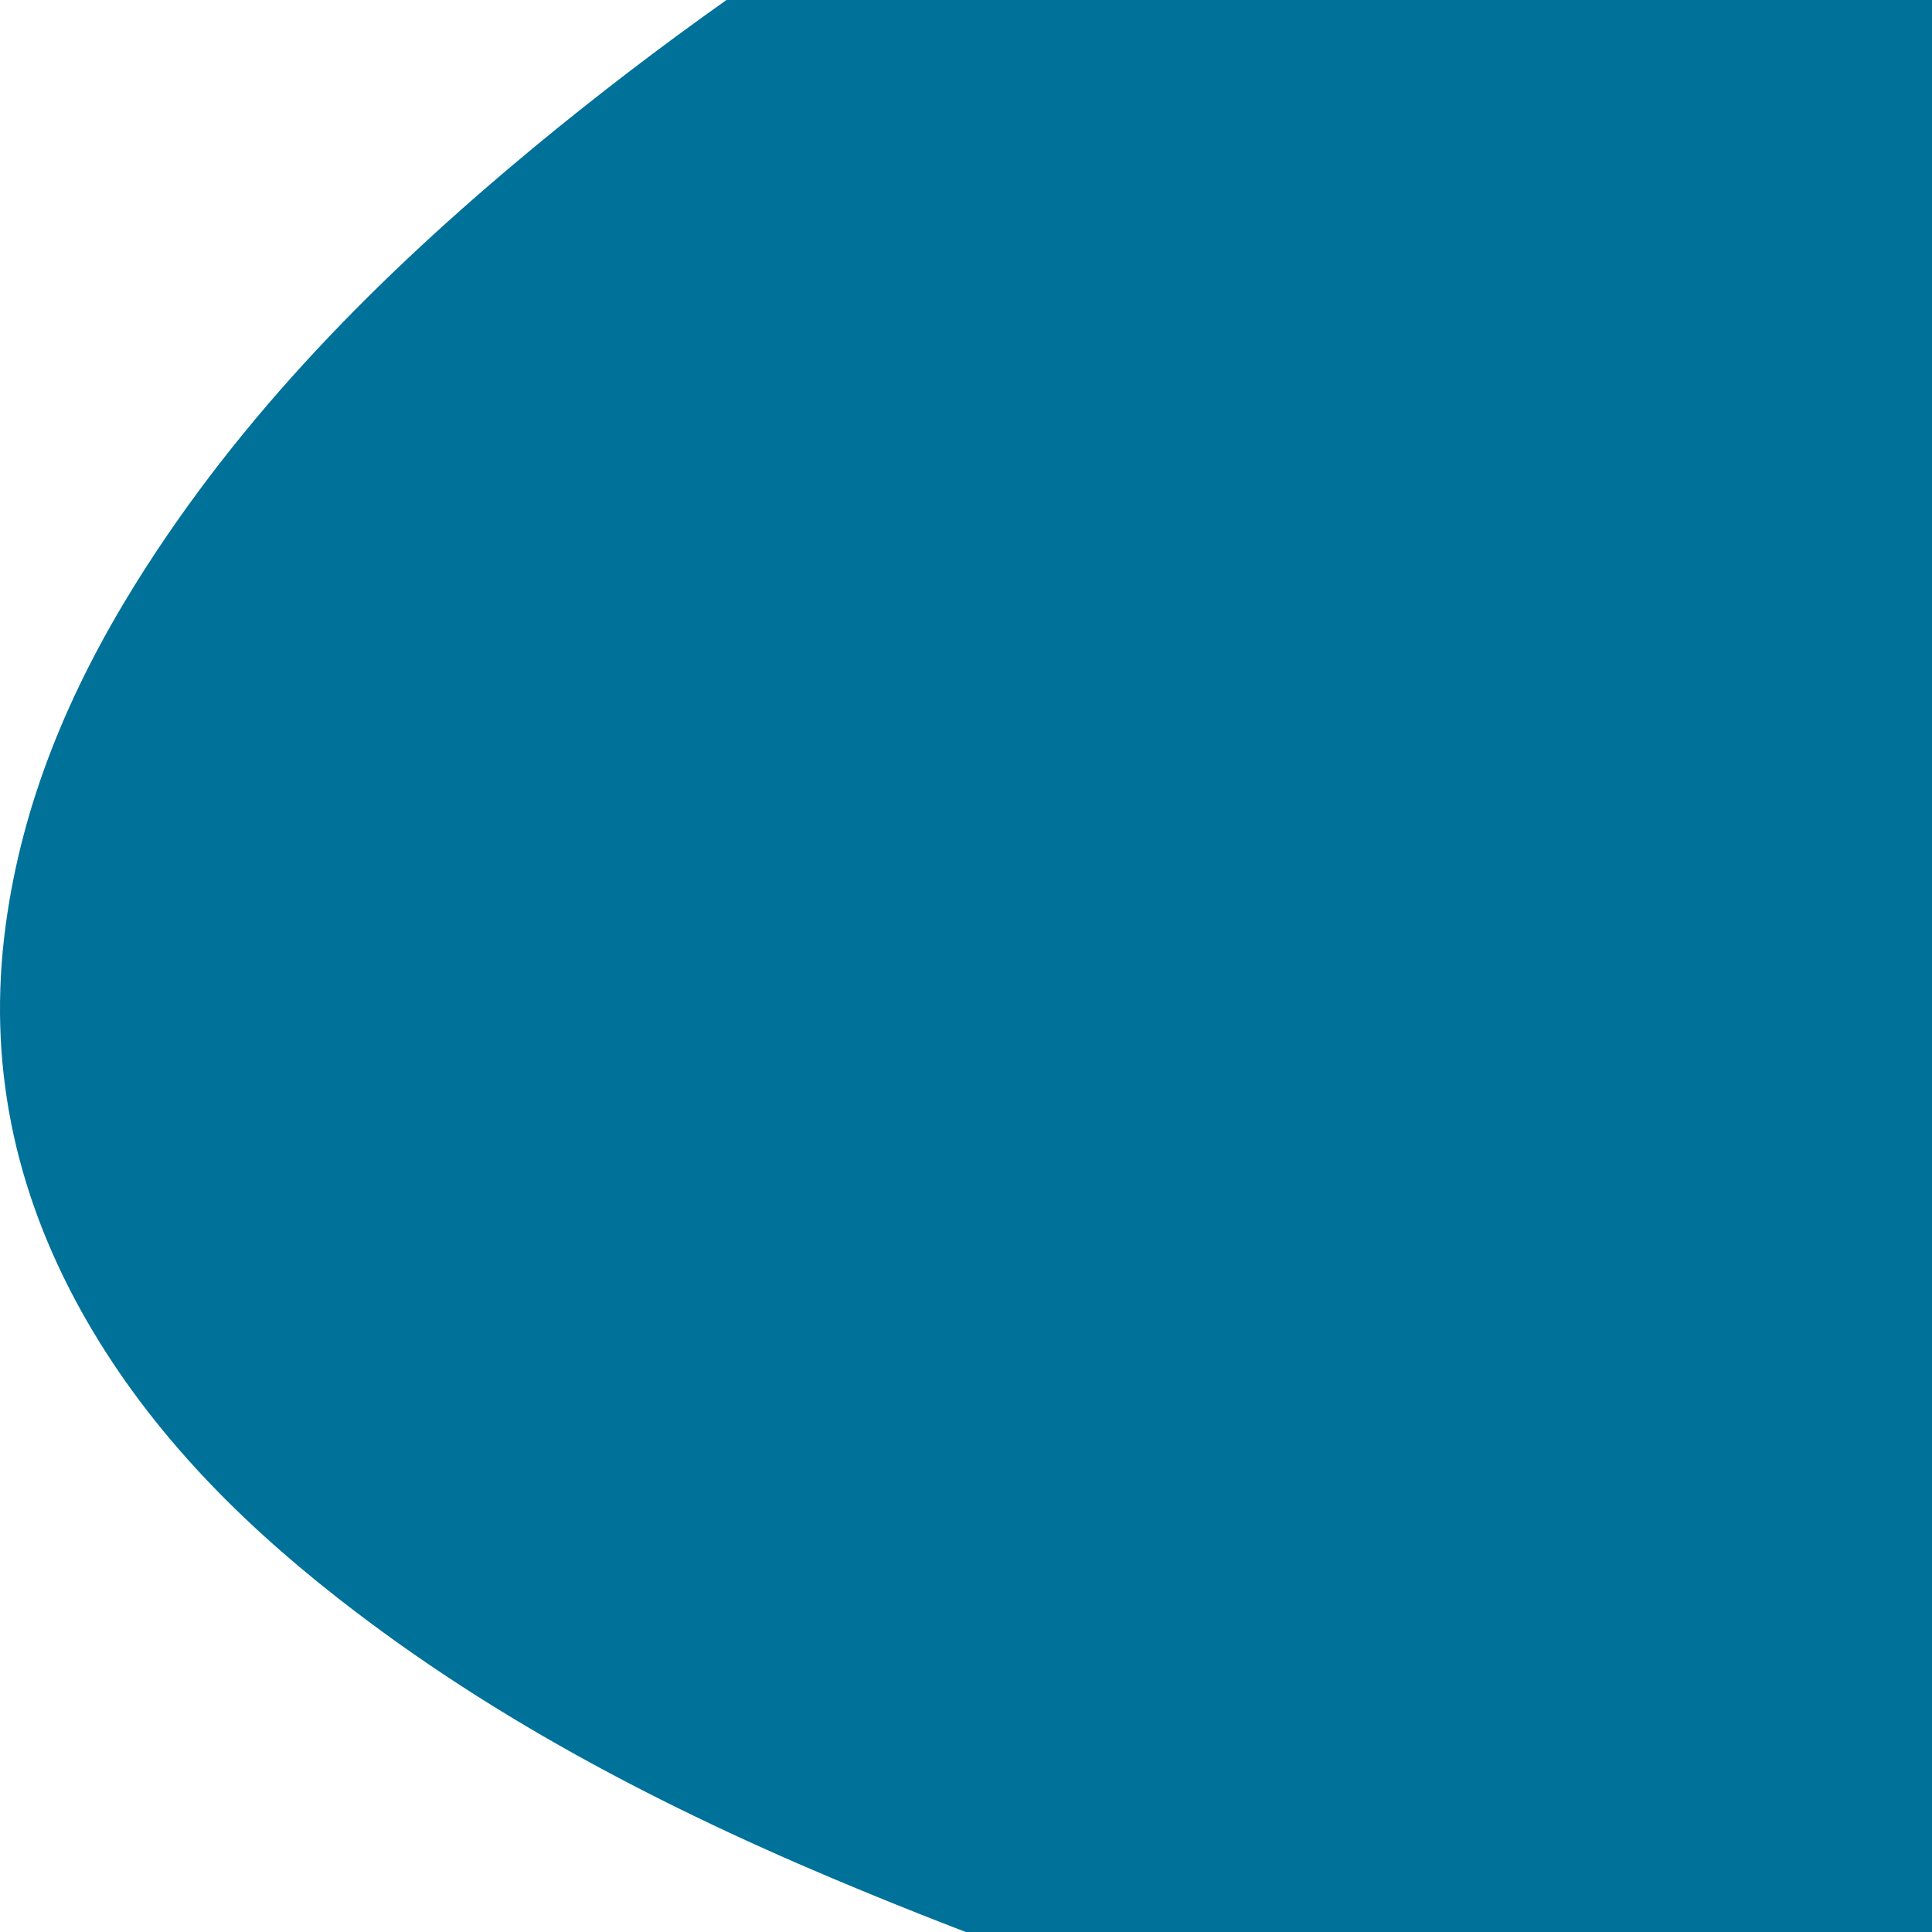 <svg id="Layer_1" data-name="Layer 1" xmlns="http://www.w3.org/2000/svg" viewBox="0 0 350 350"><defs><style>.cls-1{fill:#007199;}</style></defs><path class="cls-1" d="M96.64,26.76c-27.73,23-53,48.31-72.19,79.17-11.78,19-20.38,39.2-23.41,61.62-3.37,24.89,1.53,48,13.59,69.8,11.55,20.82,27.86,37.49,46.45,52.06C90.34,312.35,123.15,329,157.34,343q8.78,3.61,17.62,7H350V0H131.61Q113.67,12.69,96.64,26.76Z"/></svg>